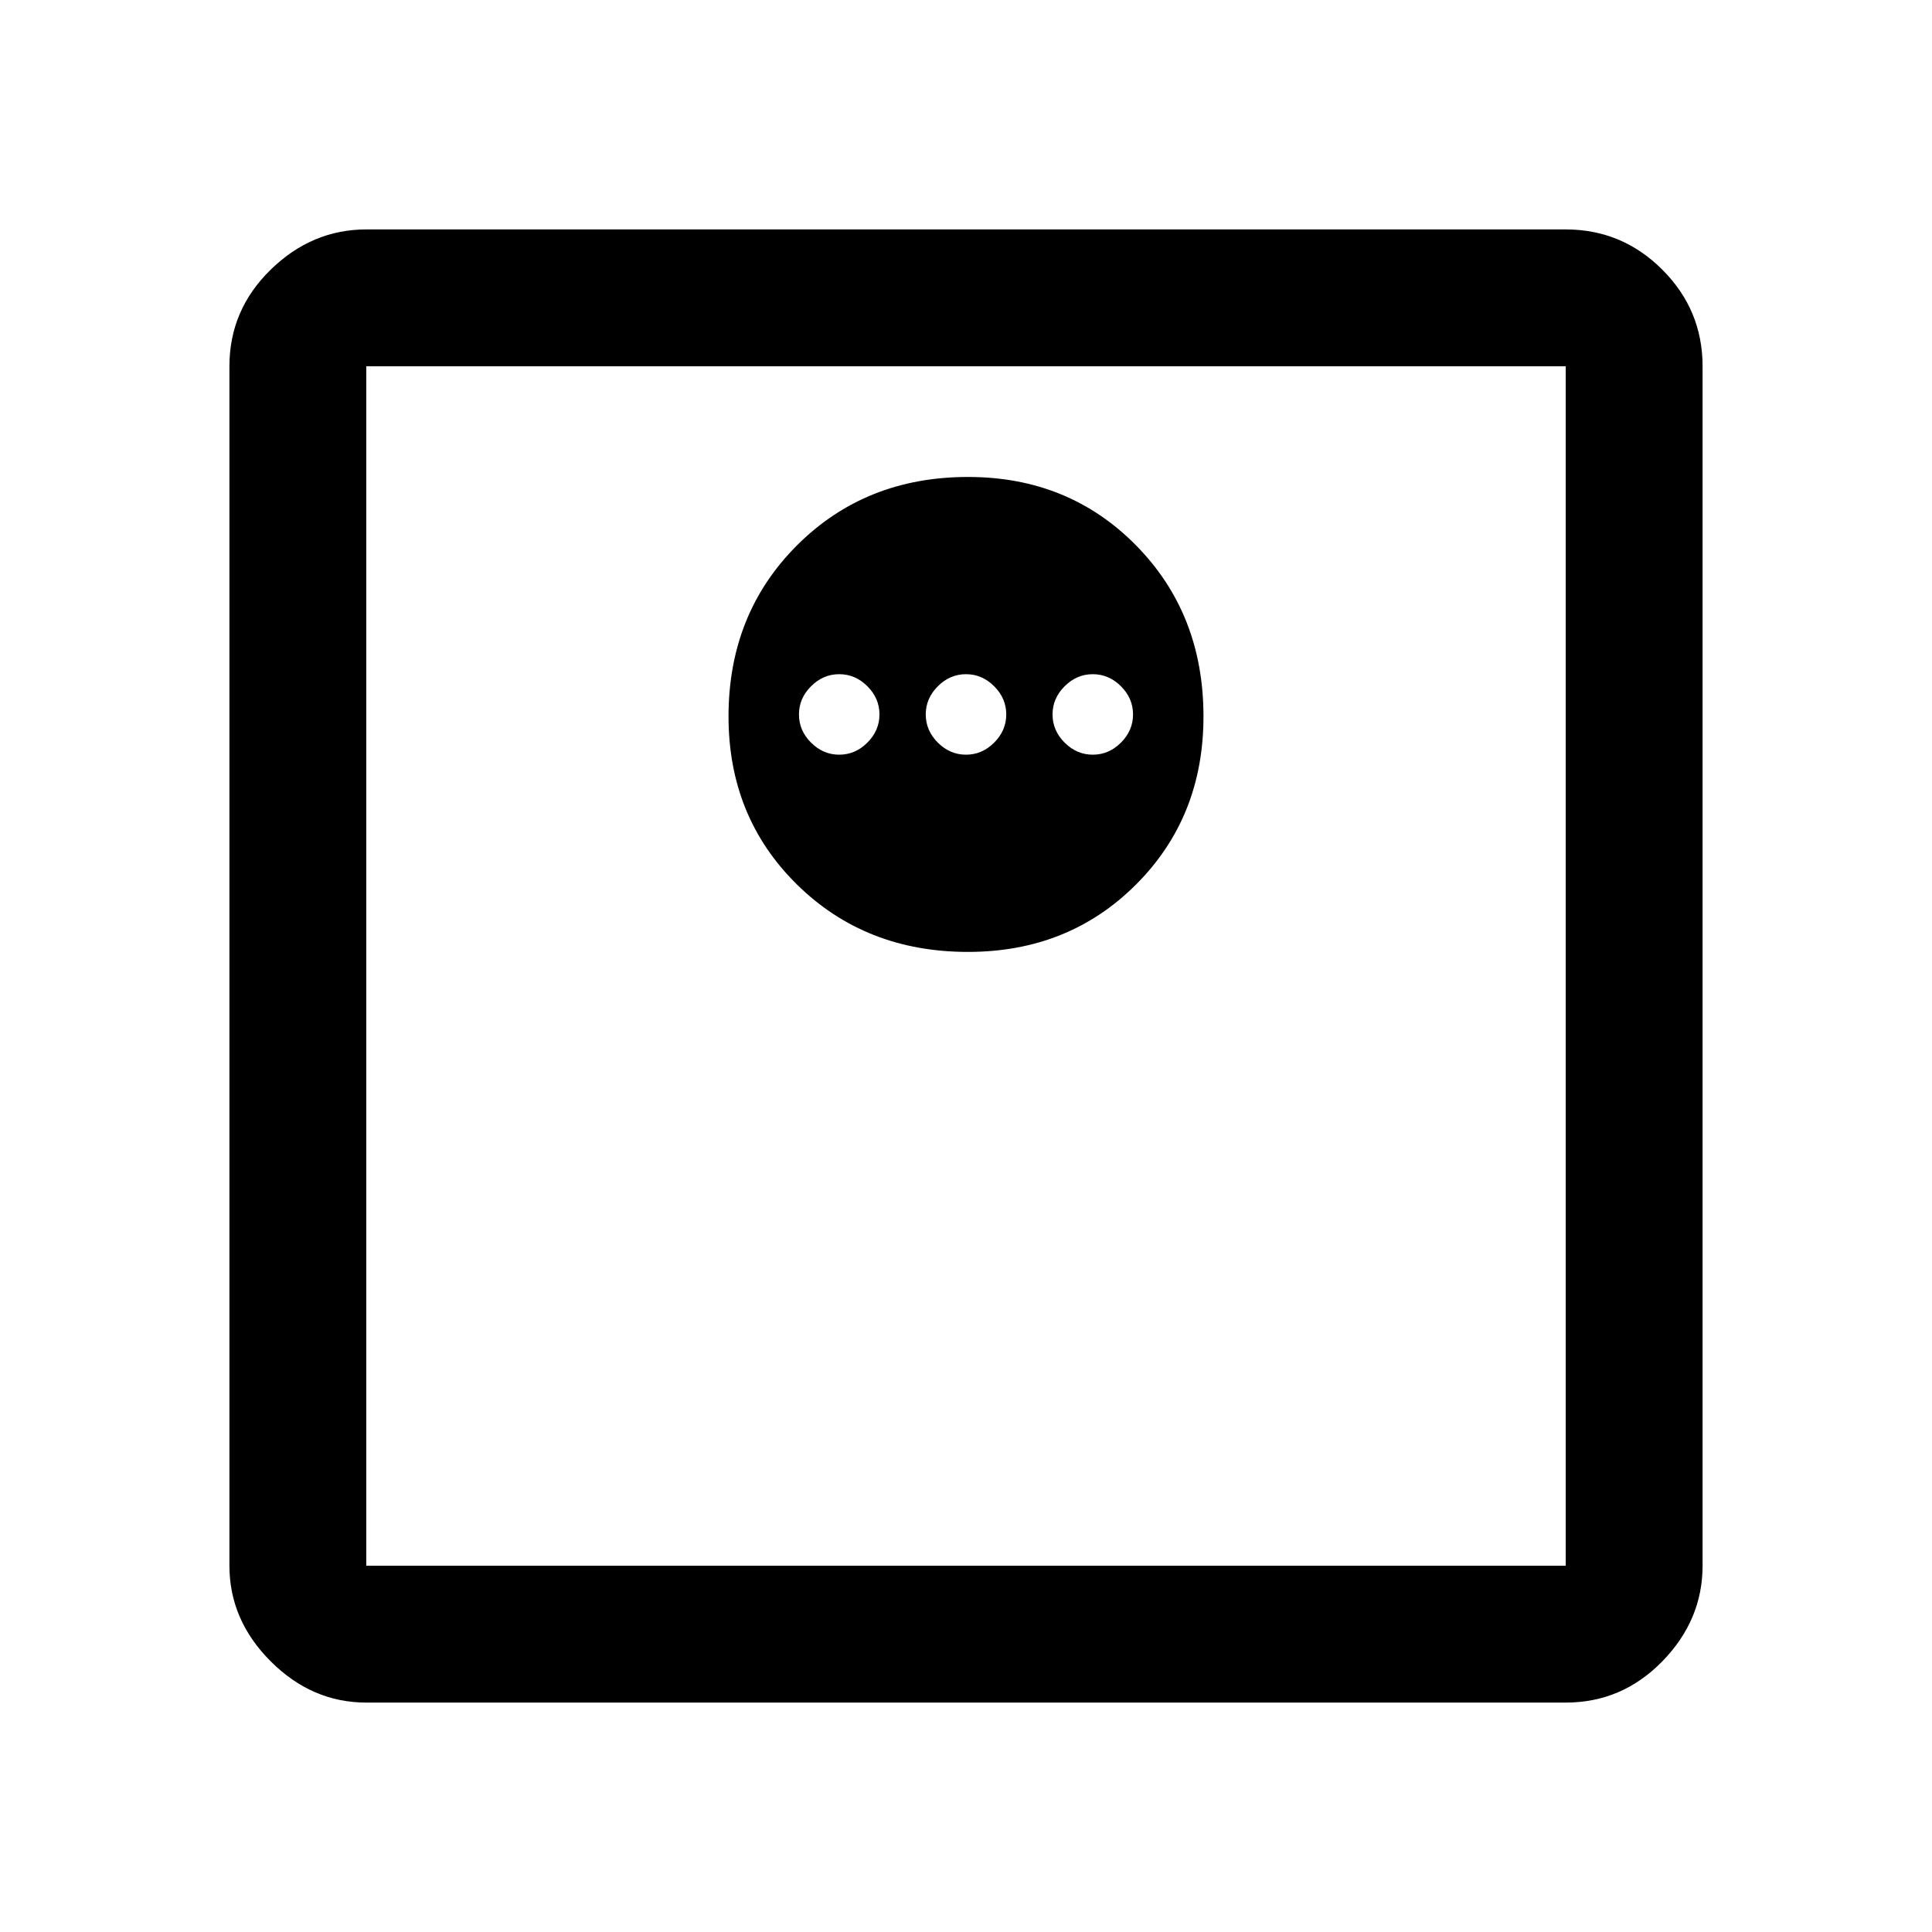 <svg xmlns="http://www.w3.org/2000/svg" height="48" width="48"><path d="M24.05 23.65q2.5 0 4.175-1.675Q29.9 20.3 29.9 17.8q0-2.55-1.675-4.25-1.675-1.7-4.175-1.7-2.55 0-4.25 1.7-1.7 1.7-1.7 4.25 0 2.5 1.7 4.175 1.7 1.675 4.25 1.675Zm-3.2-4.9q-.4 0-.7-.3-.3-.3-.3-.7 0-.4.3-.7.3-.3.7-.3.4 0 .7.3.3.3.3.7 0 .4-.3.7-.3.3-.7.3Zm3.15 0q-.4 0-.7-.3-.3-.3-.3-.7 0-.4.3-.7.3-.3.7-.3.4 0 .7.3.3.3.3.7 0 .4-.3.7-.3.3-.7.3Zm3.15 0q-.4 0-.7-.3-.3-.3-.3-.7 0-.4.3-.7.3-.3.7-.3.4 0 .7.3.3.3.3.7 0 .4-.3.7-.3.3-.7.3ZM9.1 42.3q-1.35 0-2.375-1.025T5.7 38.9V9.1q0-1.4 1.025-2.4t2.375-1h29.8q1.4 0 2.4 1t1 2.4v29.8q0 1.35-1 2.375T38.9 42.3Zm0-3.4h29.8V9.1H9.1v29.8Zm0-29.8v29.8V9.1Z"/></svg>